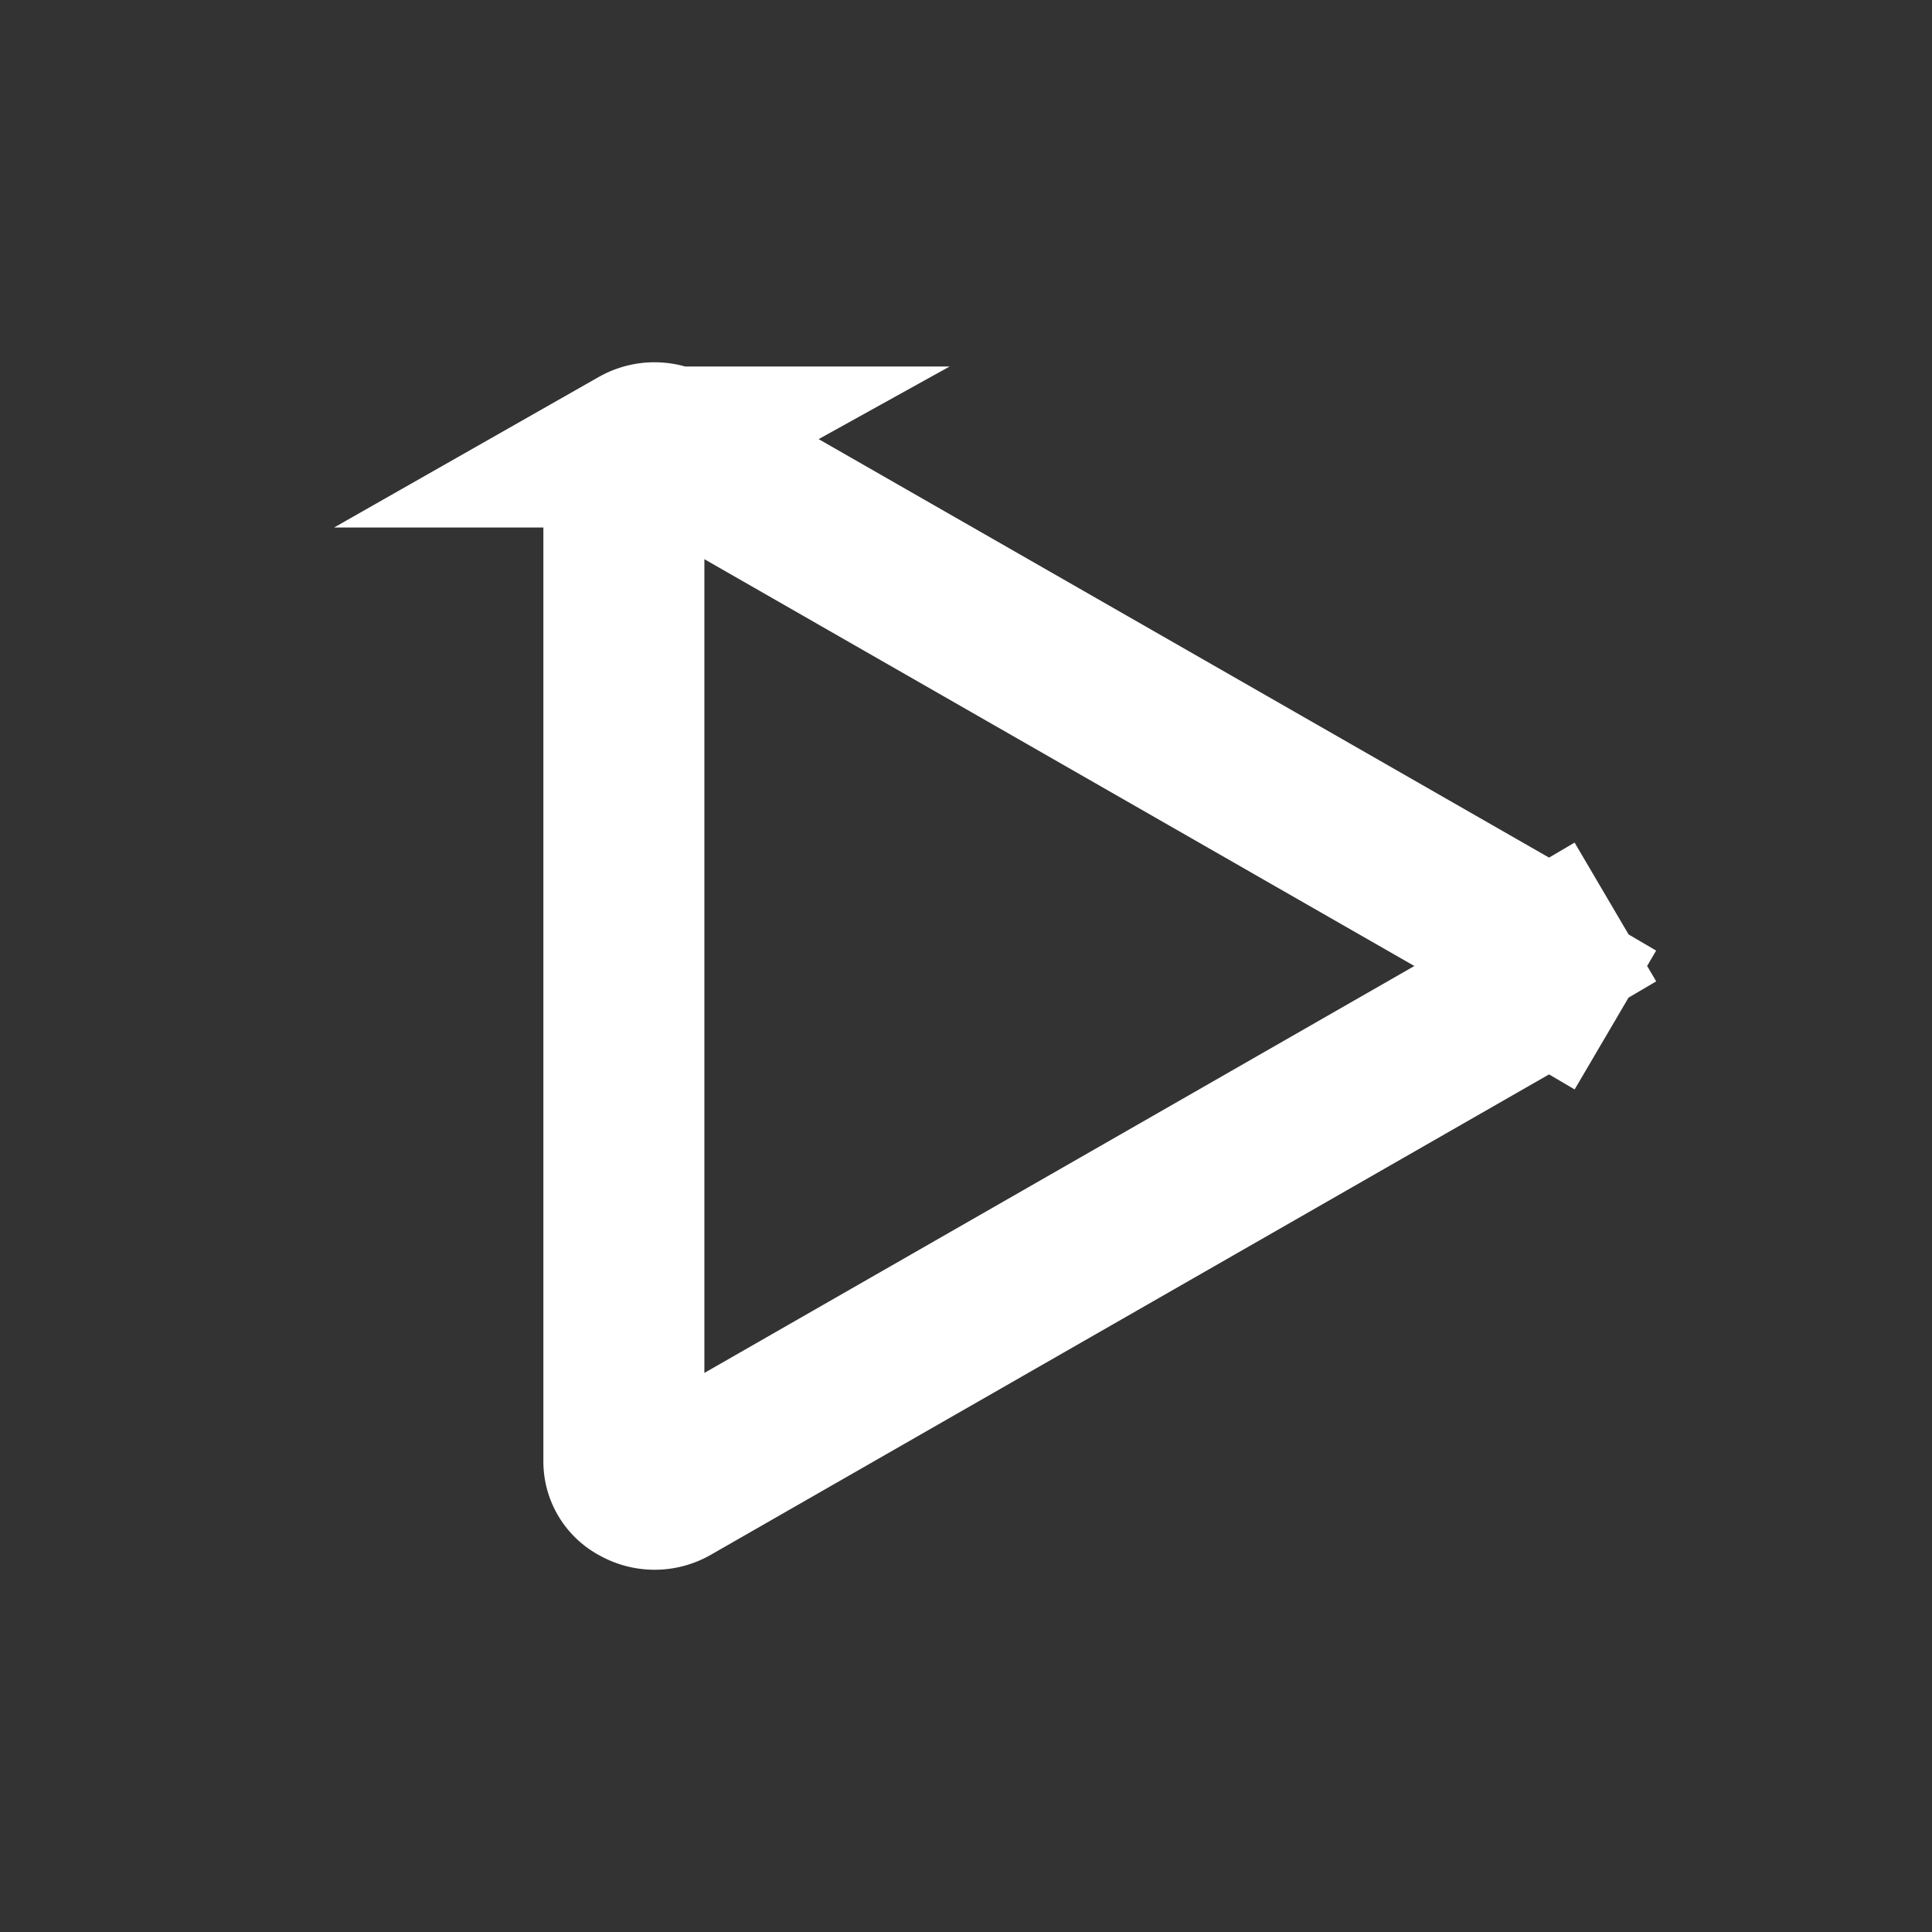 <svg width="24" height="24" fill="none" xmlns="http://www.w3.org/2000/svg"><rect width="100%" height="100%" fill="#333333" stroke="none"/><path d="M19.076 12.29h0l-.006.003-10.736 6.153a.404.404 0 01-.402.001.325.325 0 01-.182-.295V5.847c0-.125.062-.228.181-.294a.403.403 0 01.402.002h0l10.737 6.152h0l.006.004c.055.03.1.074.129.125l.862-.507-.862.507a.324.324 0 010 .329l.862.506-.862-.506a.345.345 0 01-.128.125z" stroke="#fff" stroke-width="2"/></svg>